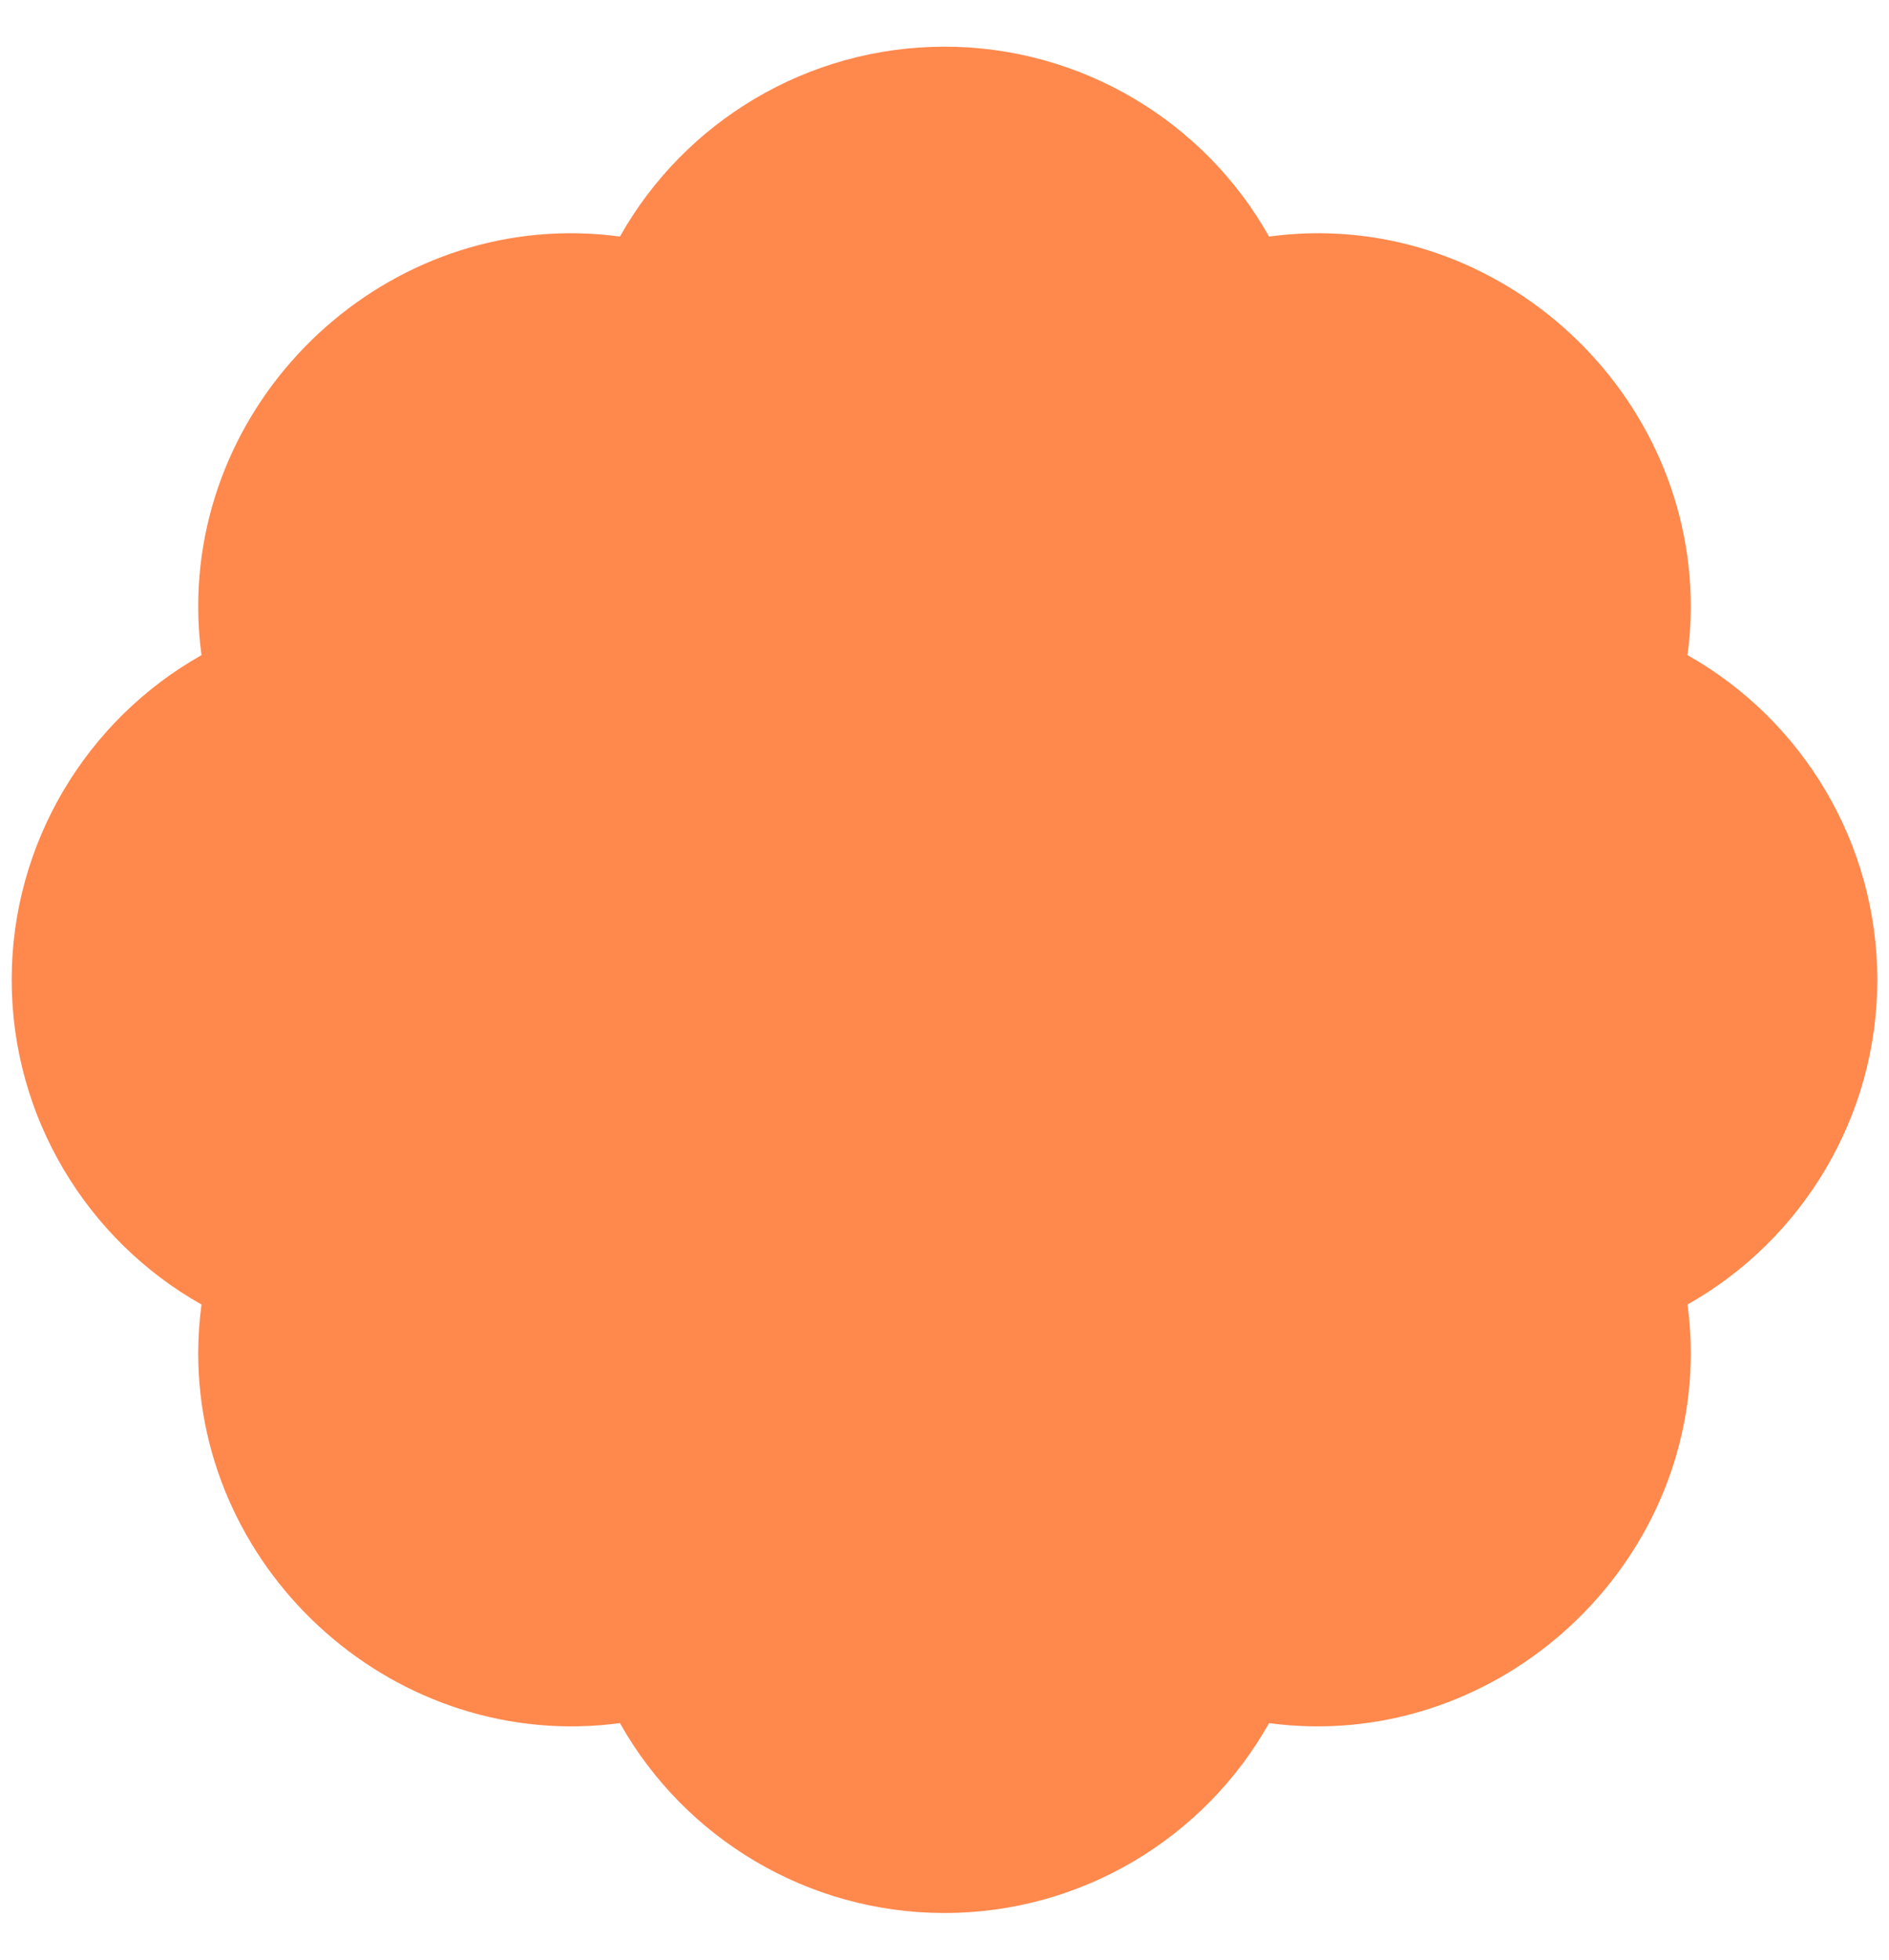 <svg width="27" height="28" viewBox="0 0 27 28" fill="none" xmlns="http://www.w3.org/2000/svg">
<path d="M24.12 9.361C24.151 9.129 24.167 8.897 24.167 8.667C24.167 5.495 21.309 2.949 18.139 3.38C17.215 1.736 15.455 0.667 13.5 0.667C11.545 0.667 9.785 1.736 8.861 3.38C5.684 2.949 2.833 5.495 2.833 8.667C2.833 8.897 2.849 9.129 2.88 9.361C1.236 10.287 0.167 12.047 0.167 14C0.167 15.953 1.236 17.713 2.88 18.639C2.849 18.869 2.834 19.101 2.833 19.333C2.833 22.505 5.684 25.044 8.861 24.62C9.785 26.264 11.545 27.333 13.5 27.333C15.455 27.333 17.215 26.264 18.139 24.62C21.309 25.044 24.167 22.505 24.167 19.333C24.167 19.103 24.151 18.871 24.12 18.639C25.764 17.713 26.833 15.953 26.833 14C26.833 12.047 25.764 10.287 24.12 9.361Z" fill="#FF884D"/>
</svg>
